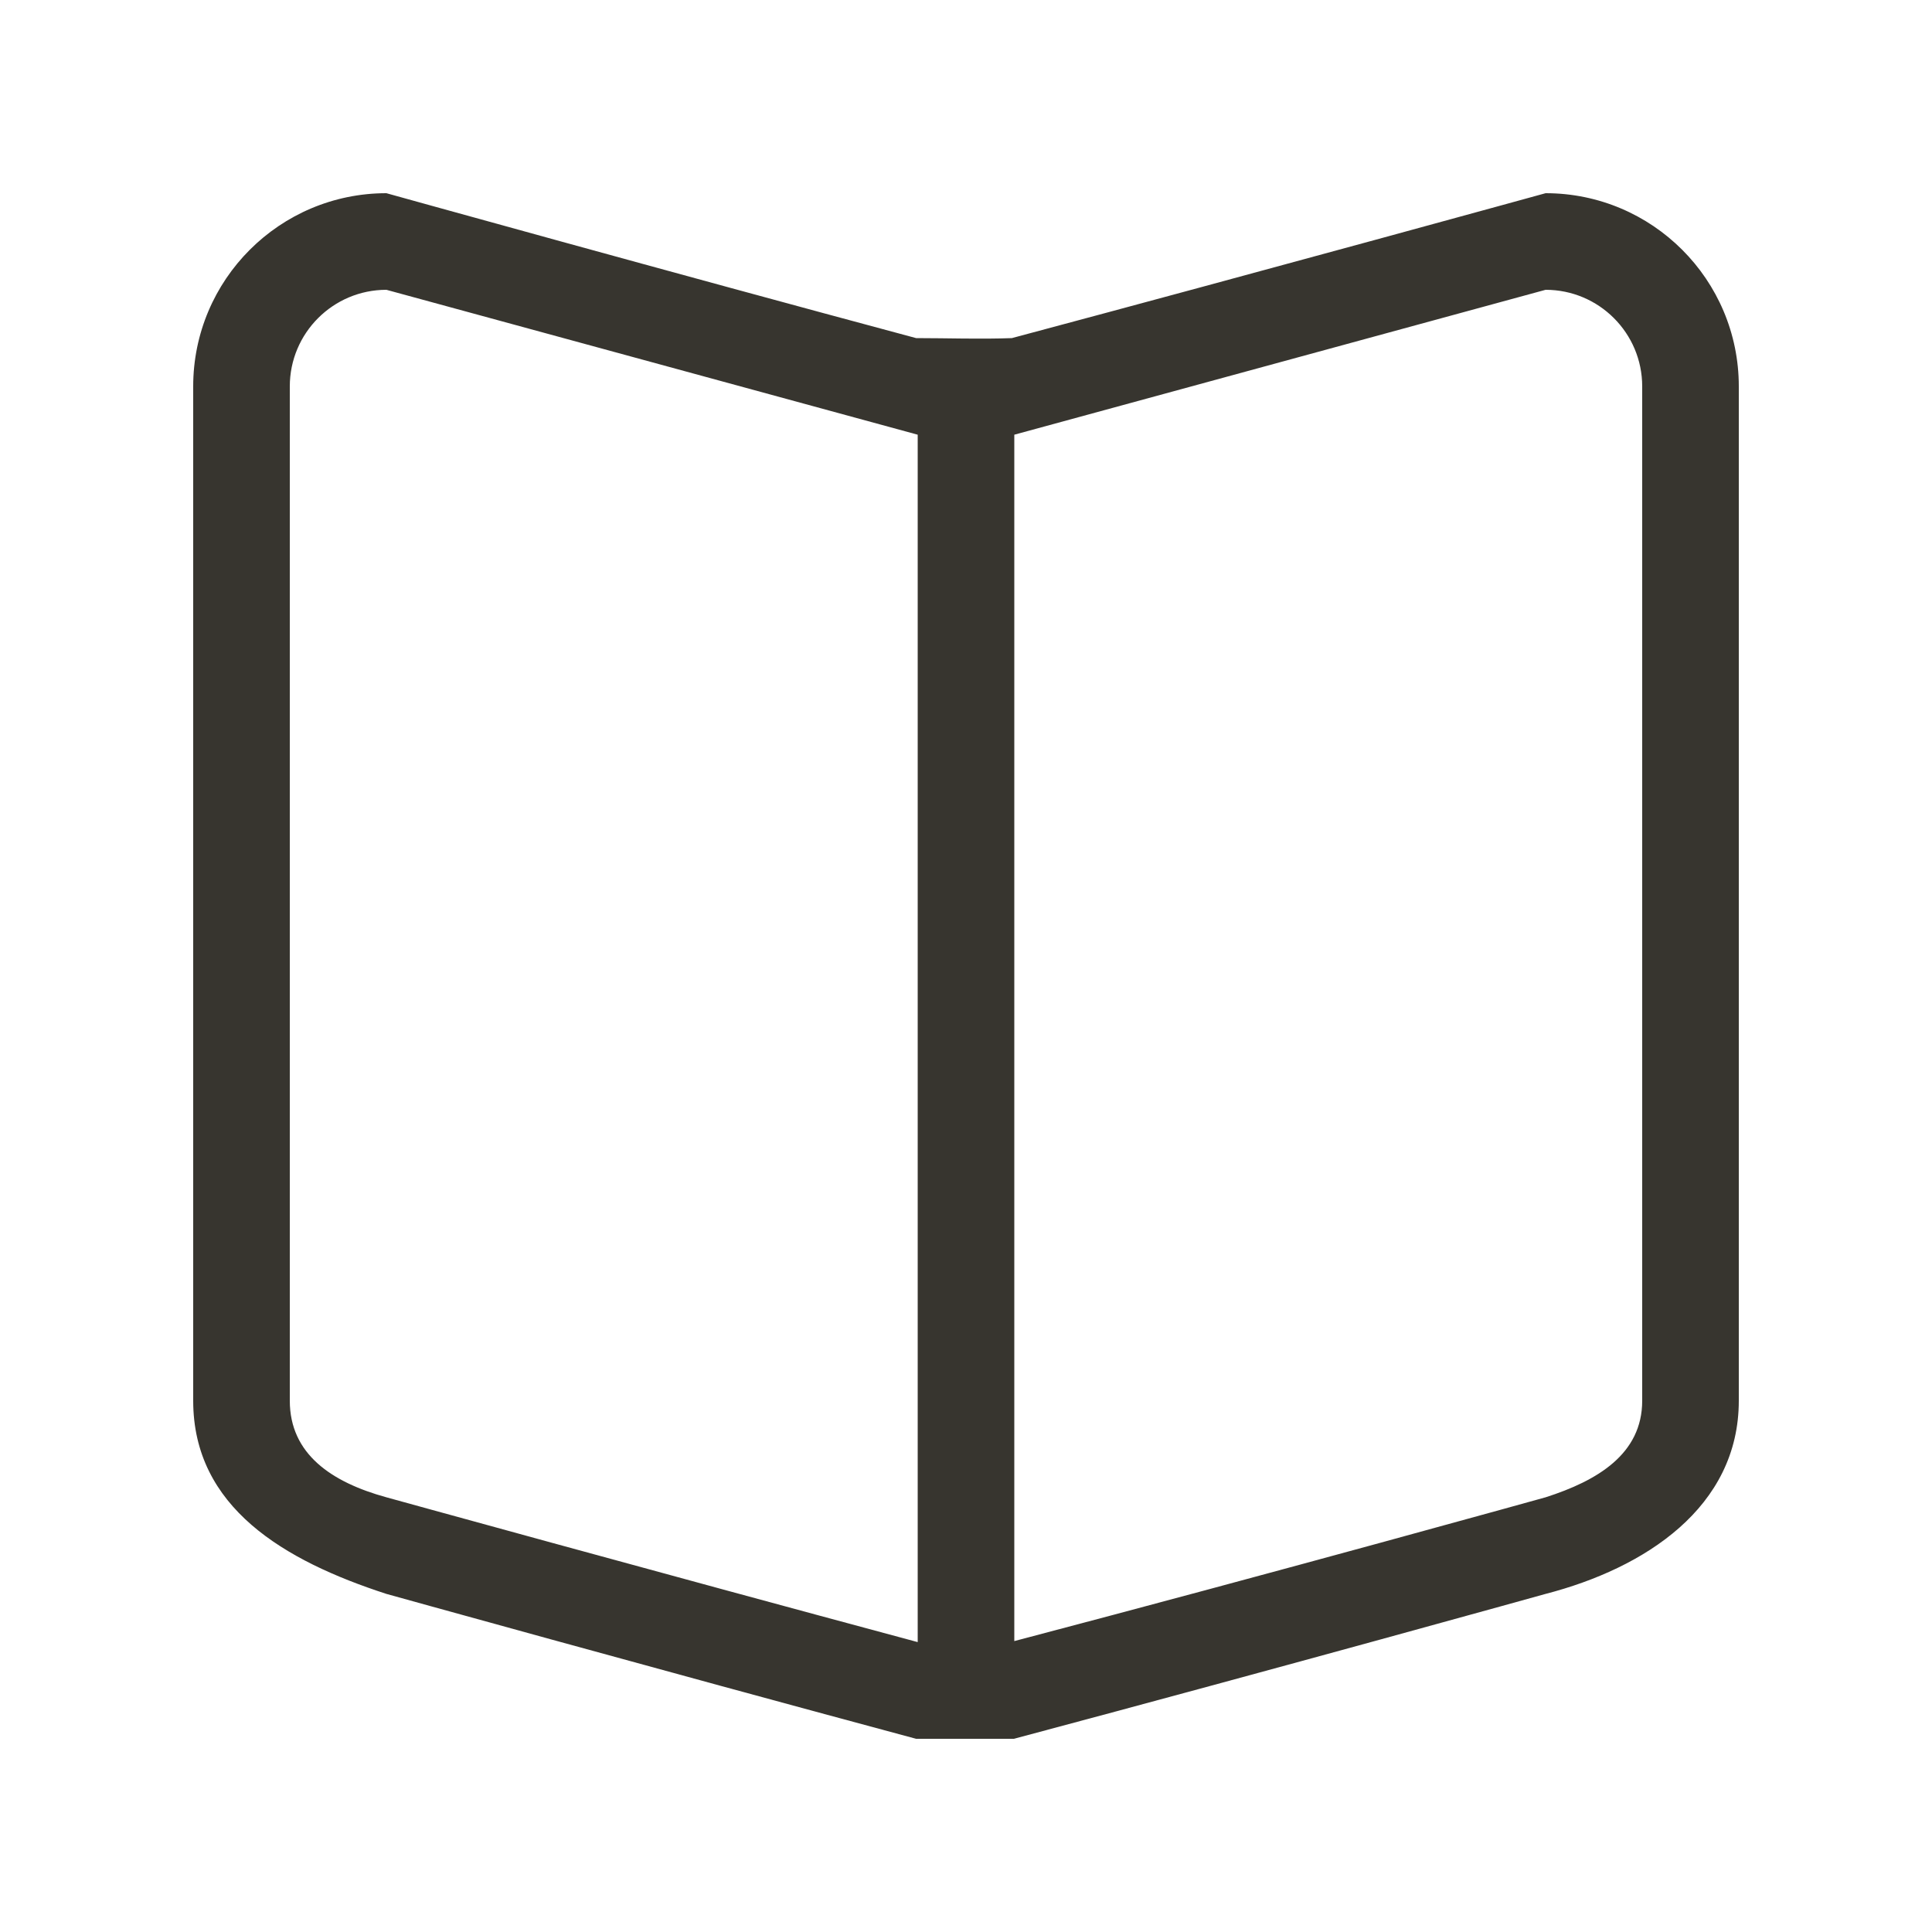 <!-- Generated by IcoMoon.io -->
<svg version="1.1" xmlns="http://www.w3.org/2000/svg" width="40" height="40" viewBox="0 0 40 40">
<title>bm-book-album</title>
<path fill="#37352f" d="M34 29c0 1.104-0.927 1.656-2 2 0 0-5.443 1.515-11 2.977v-24.977l11-3c1.104 0 2 0.896 2 2v21zM19 33.998c-5.462-1.468-11-2.998-11-2.998-1.136-0.312-2-0.896-2-2v-21c0-1.104 0.896-2 2-2l11 3v24.998zM32 4c0 0-5.789 1.594-11.050 3-0.659 0.025-1.323 0-1.983 0-5.012-1.344-10.967-3-10.967-3-2.209 0-4 1.791-4 4v21c0 2.209 1.885 3.313 4 4 0 0 5.393 1.5 10.967 3h2.025c5.62-1.5 11.008-3 11.008-3 2.053-0.531 4-1.791 4-4v-21c0-2.209-1.791-4-4-4v0z"></path>
</svg>

